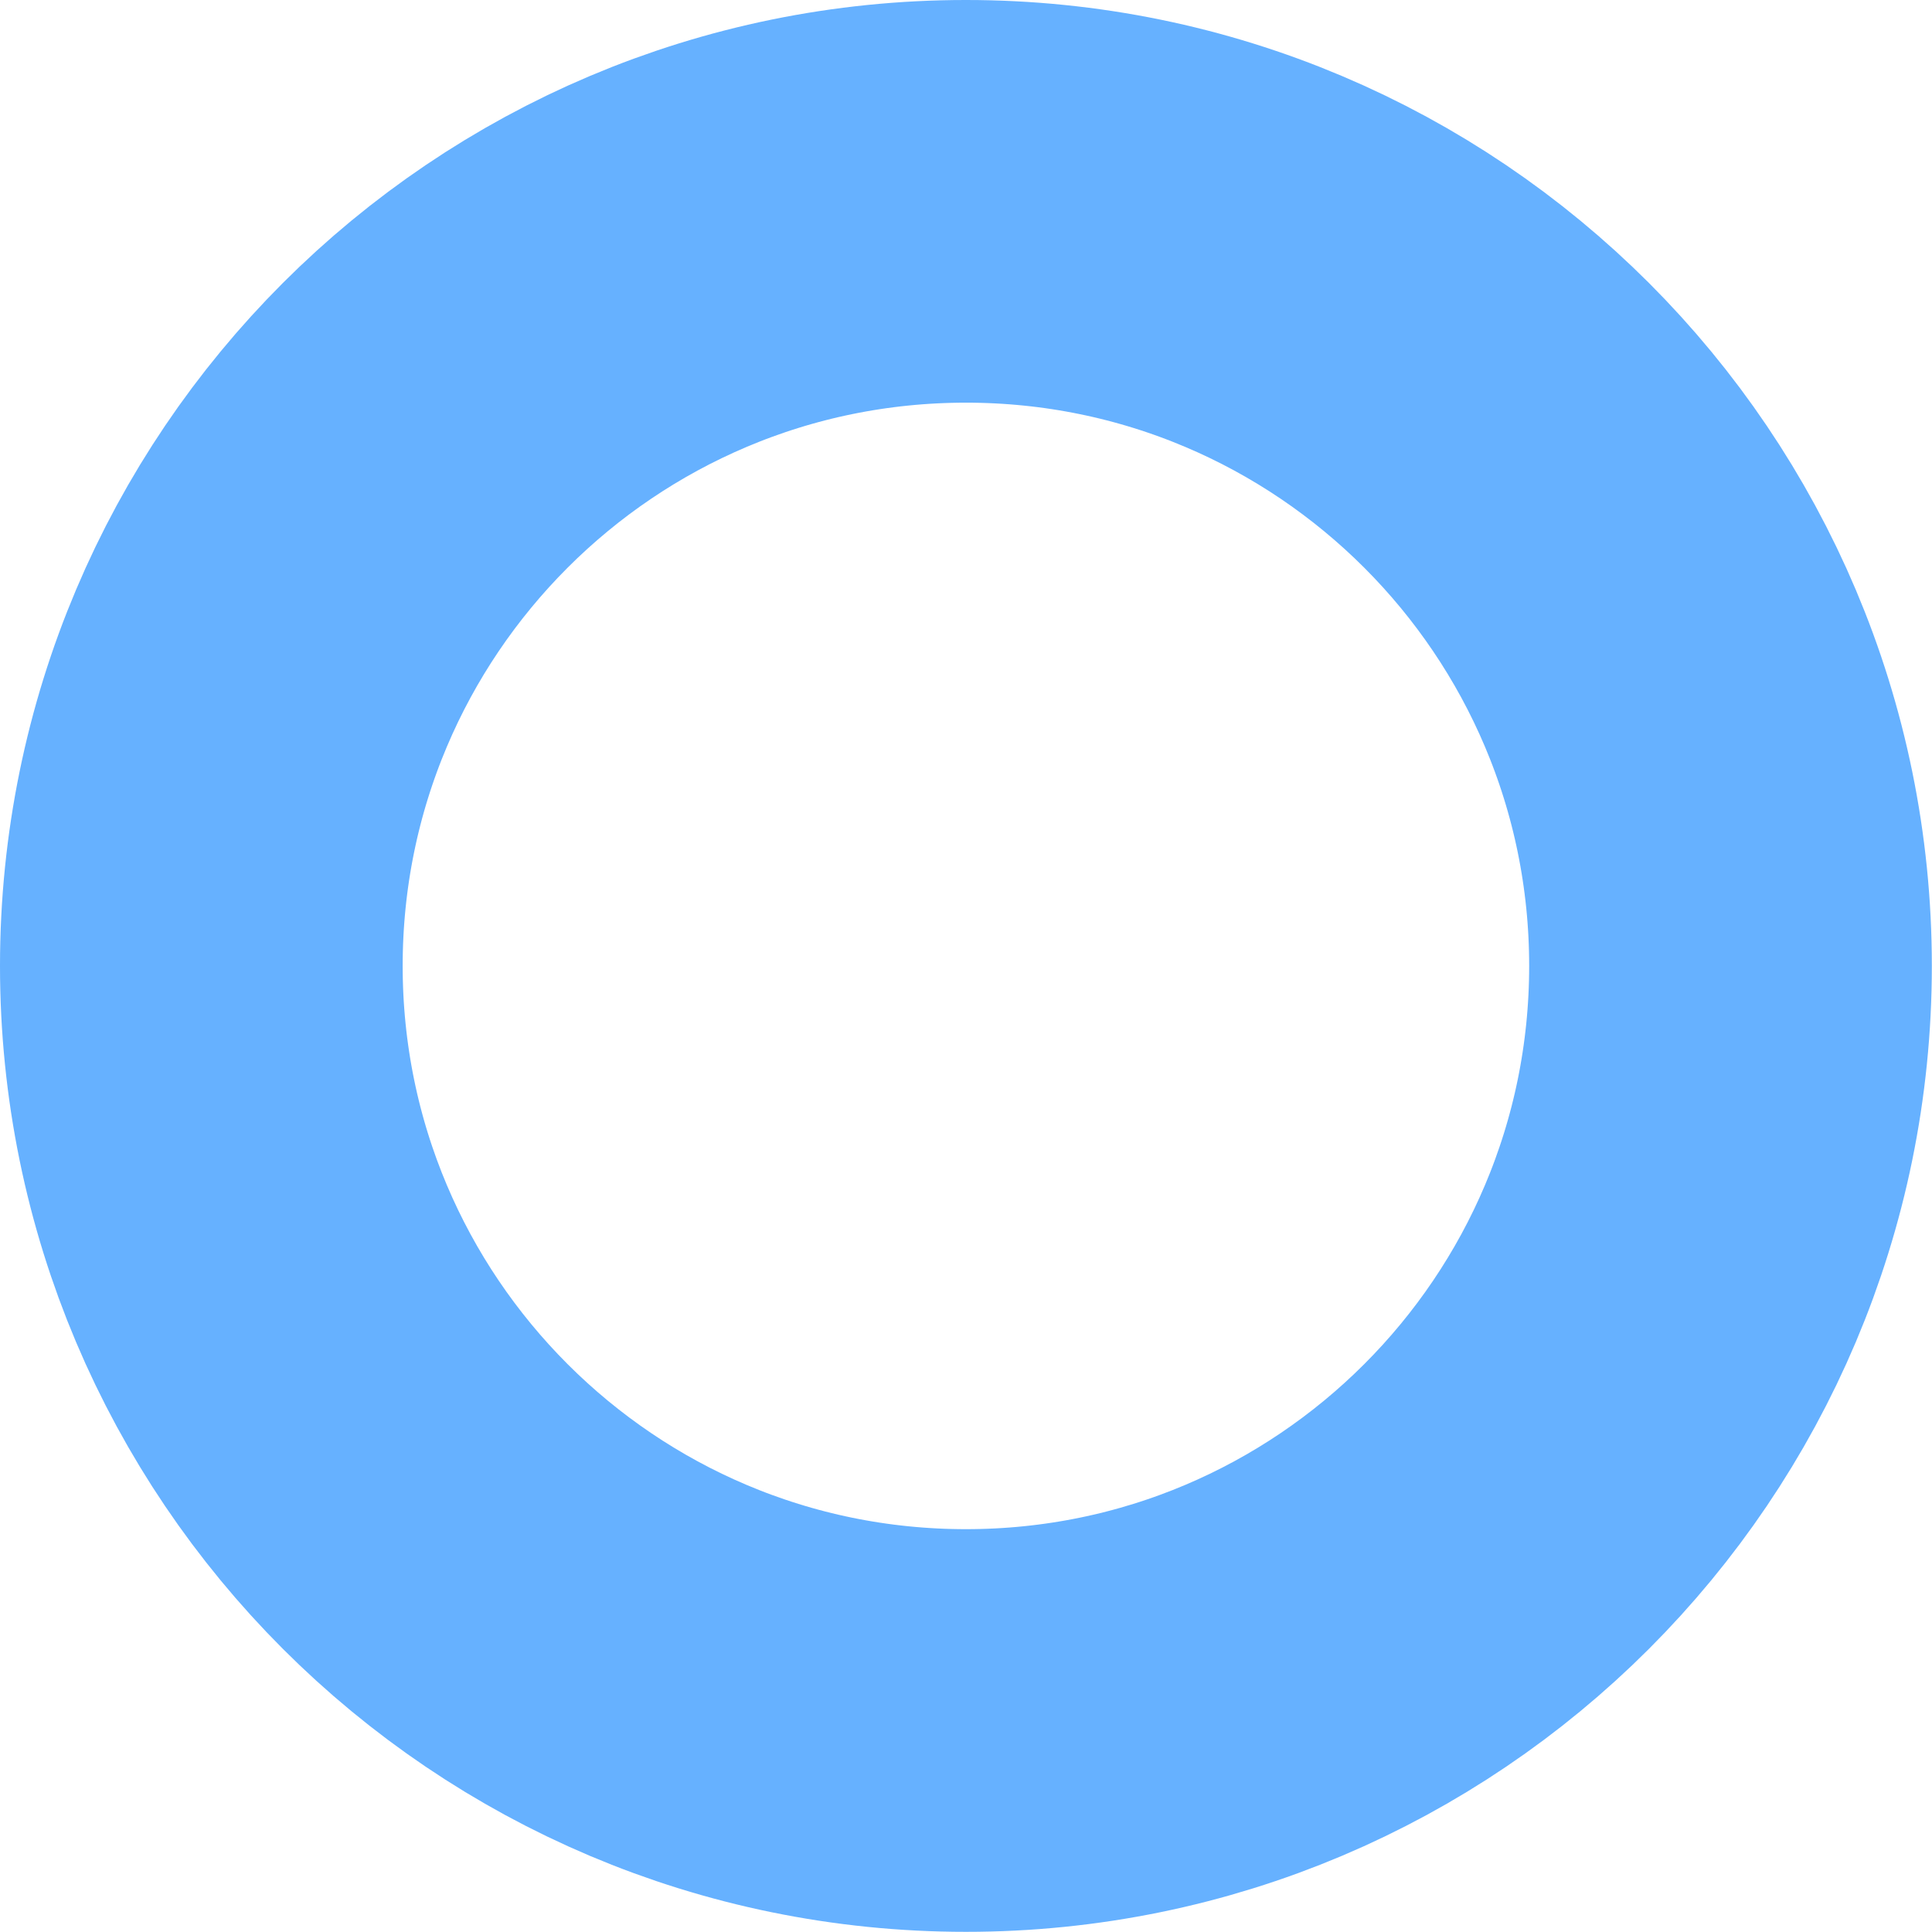 <svg version="1.1" xmlns="http://www.w3.org/2000/svg" xmlns:xlink="http://www.w3.org/1999/xlink" width="11.995" height="11.995" viewBox="0,0,11.995,11.995"><g transform="translate(-314.003,-174.003)"><g data-paper-data="{&quot;isPaintingLayer&quot;:true}" fill="none" fill-rule="nonzero" stroke="#66b1ff" stroke-width="2.5" stroke-linecap="butt" stroke-linejoin="miter" stroke-miterlimit="10" stroke-dasharray="" stroke-dashoffset="0" style="mix-blend-mode: normal"><path d="M315.253,180c0,-2.622 2.126,-4.747 4.747,-4.747c2.622,0 4.747,2.126 4.747,4.747c0,2.622 -2.126,4.747 -4.747,4.747c-2.622,0 -4.747,-2.126 -4.747,-4.747z"/></g></g></svg>